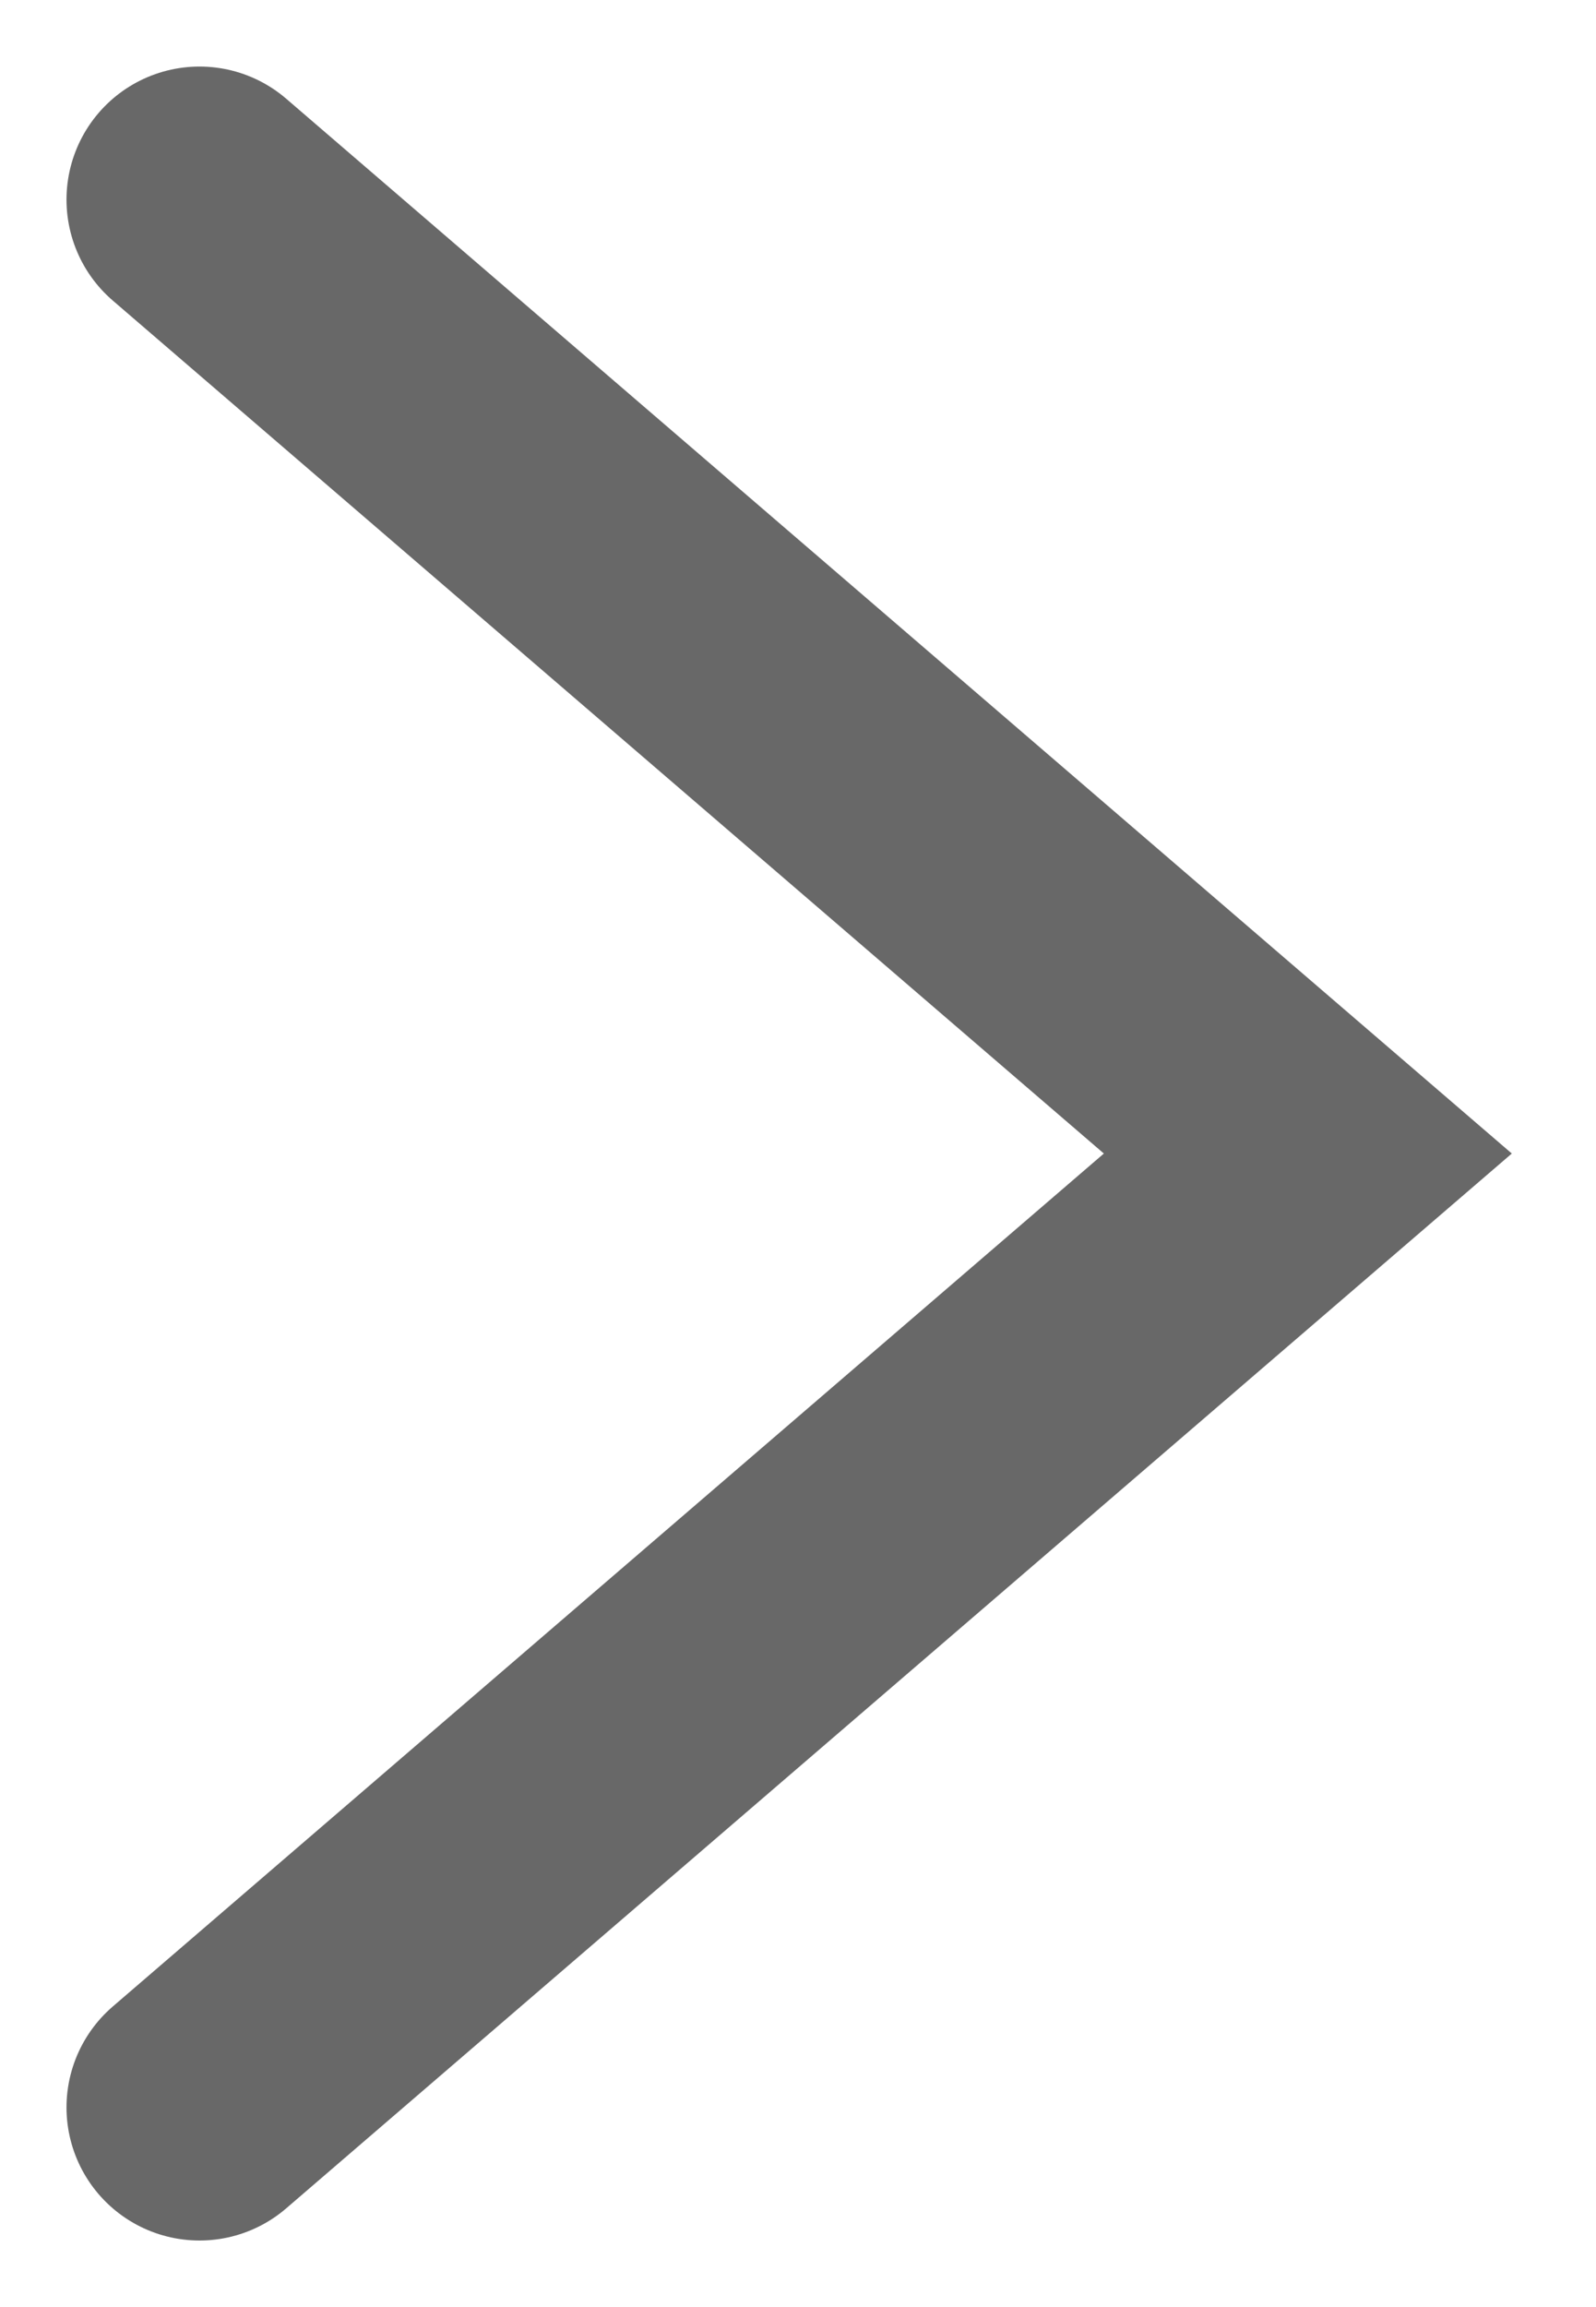 <svg width="18" height="26" viewBox="0 0 18 26" fill="none" xmlns="http://www.w3.org/2000/svg">
<path d="M2.25 2.25L14.75 13L2.25 23.75" stroke="#686868" stroke-width="3" stroke-linecap="round"/>
</svg>
